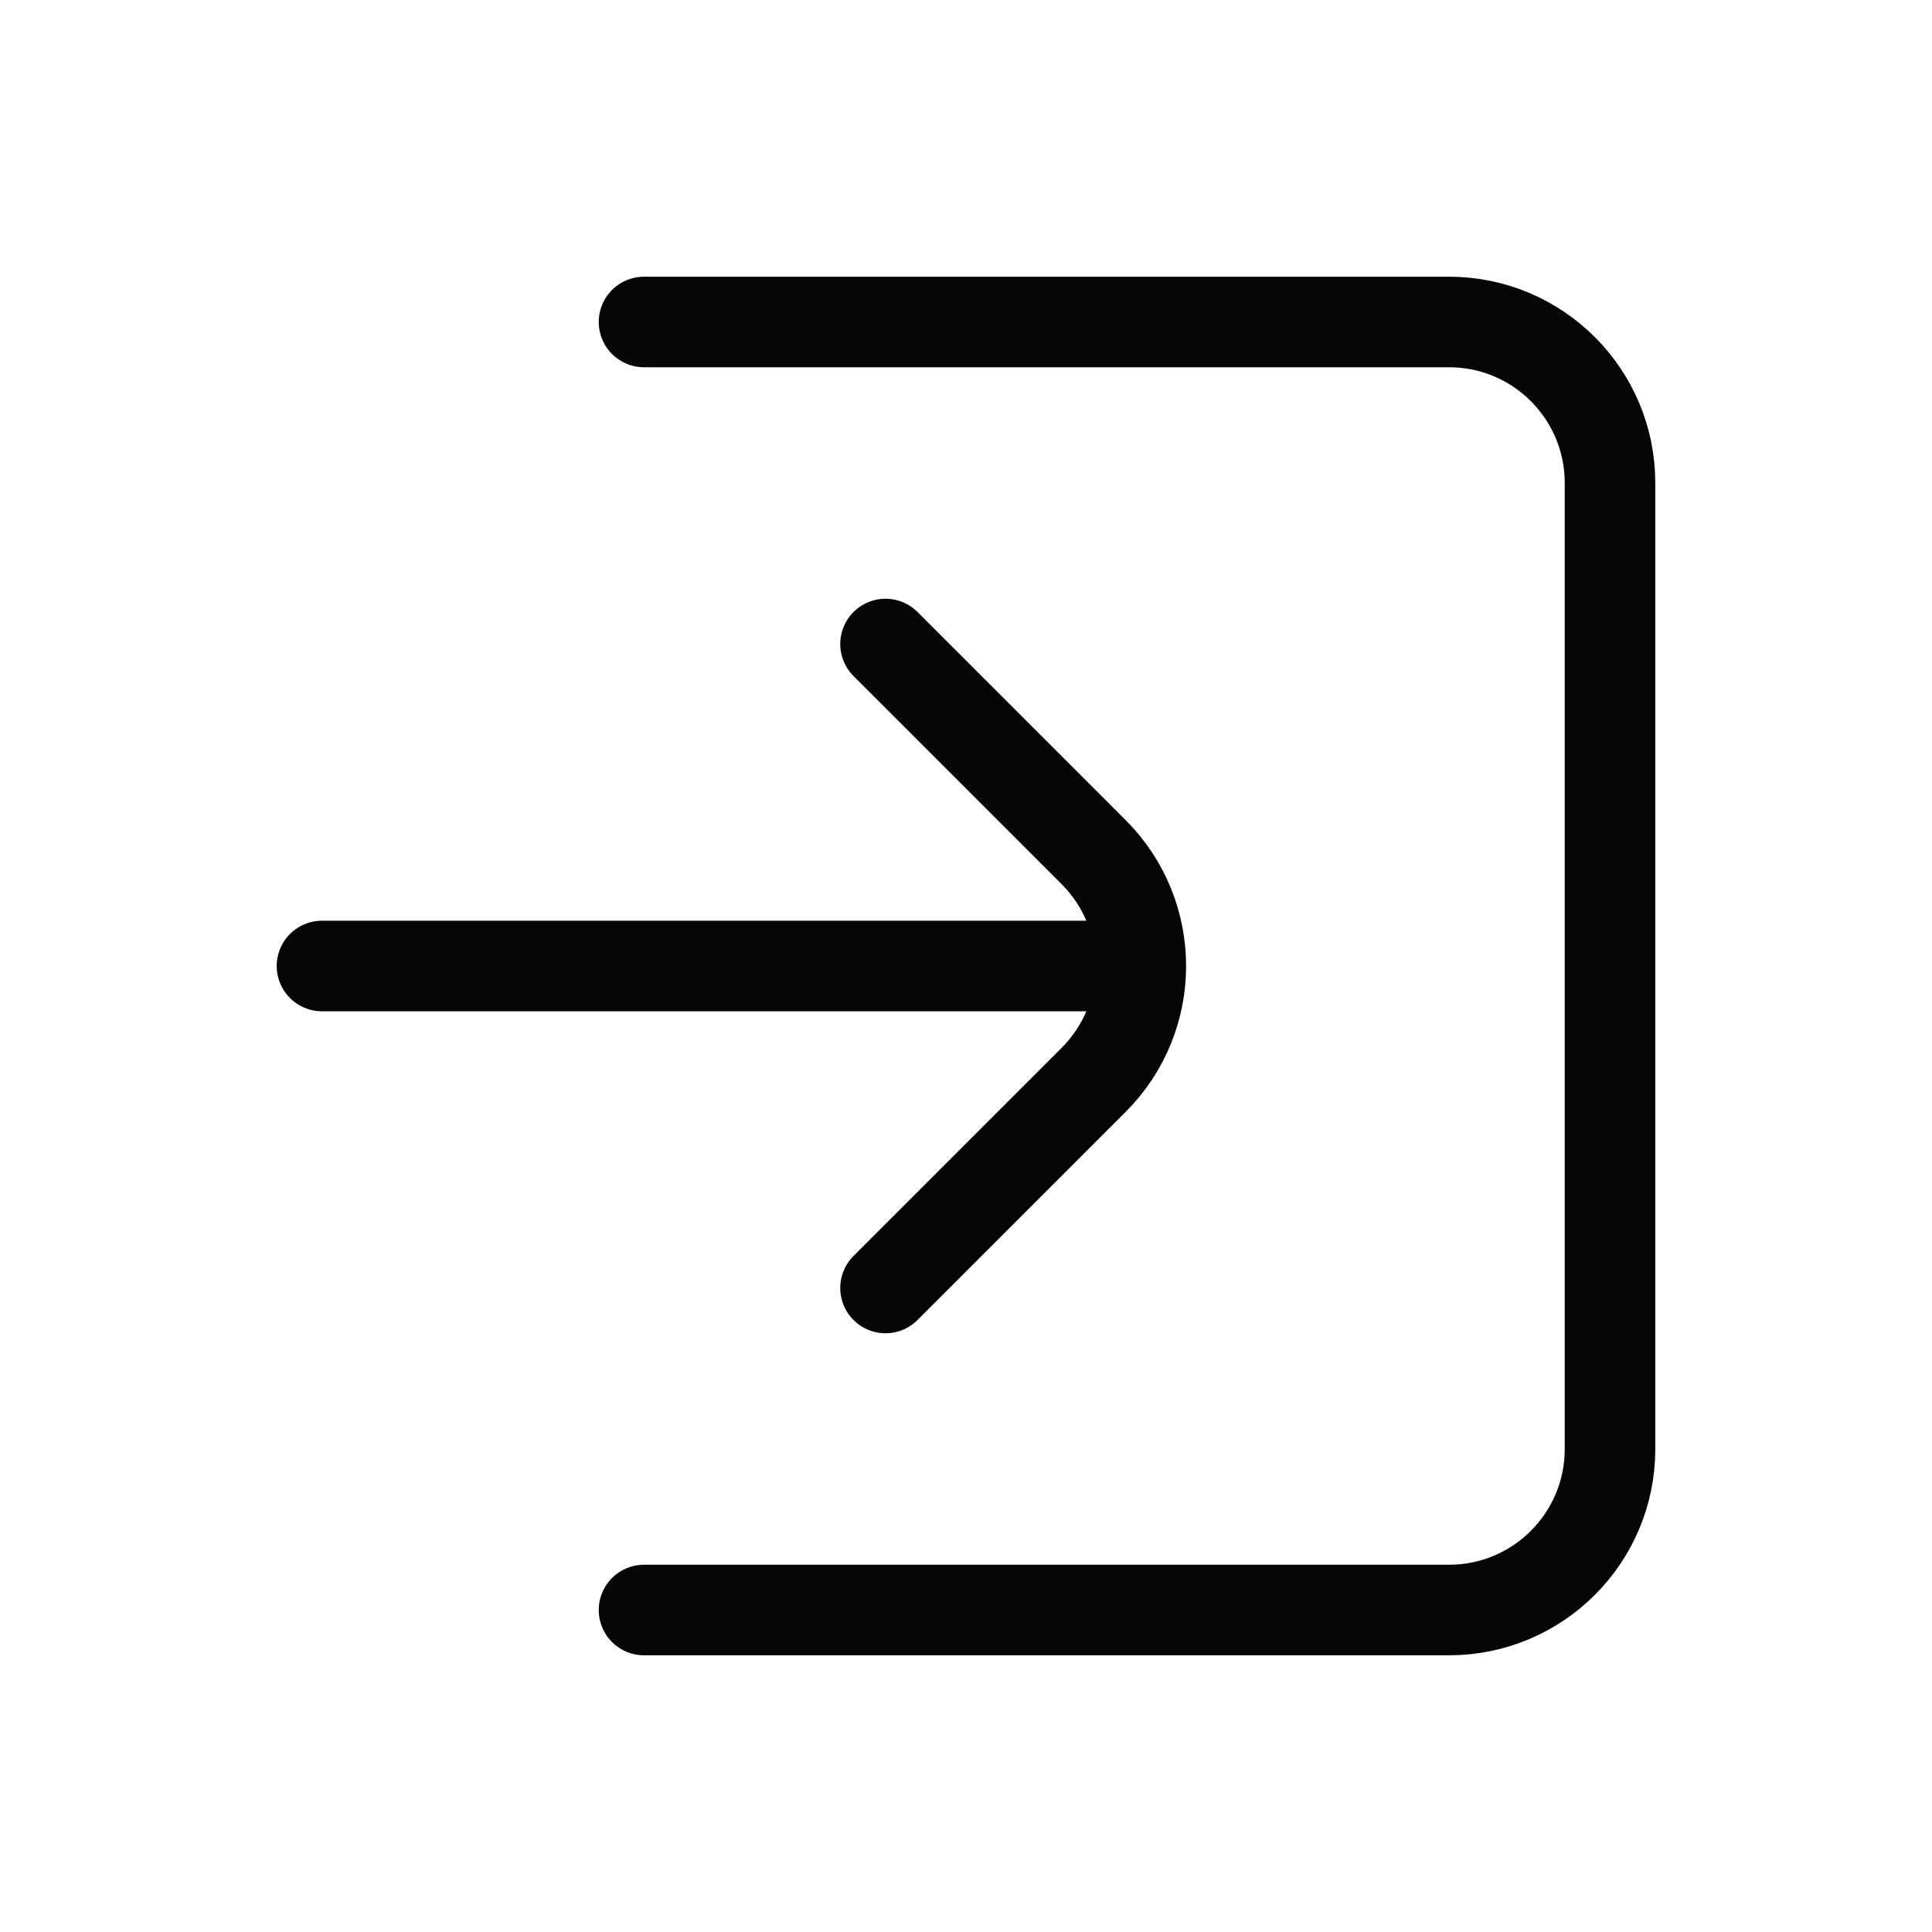 <svg width="32" height="32" viewBox="0 0 32 32" fill="none" xmlns="http://www.w3.org/2000/svg">
<g clip-path="url(#clip0_13581_26615)">
<path d="M10.667 5.333H24C25.473 5.333 26.667 6.527 26.667 8V24C26.667 25.473 25.473 26.667 24 26.667H10.667" stroke="#060606" stroke-width="1.5" stroke-linecap="round"/>
<path d="M5.333 16H18.667" stroke="#060606" stroke-width="1.5" stroke-linecap="round"/>
<path d="M14.667 10.667L18.114 14.114C19.156 15.156 19.156 16.844 18.114 17.886L14.667 21.333" stroke="#060606" stroke-width="1.5" stroke-linecap="round"/>
</g>
<defs>
<clipPath id="clip0_13581_26615">
<rect width="32" height="32" fill="white"/>
</clipPath>
</defs>
</svg>
